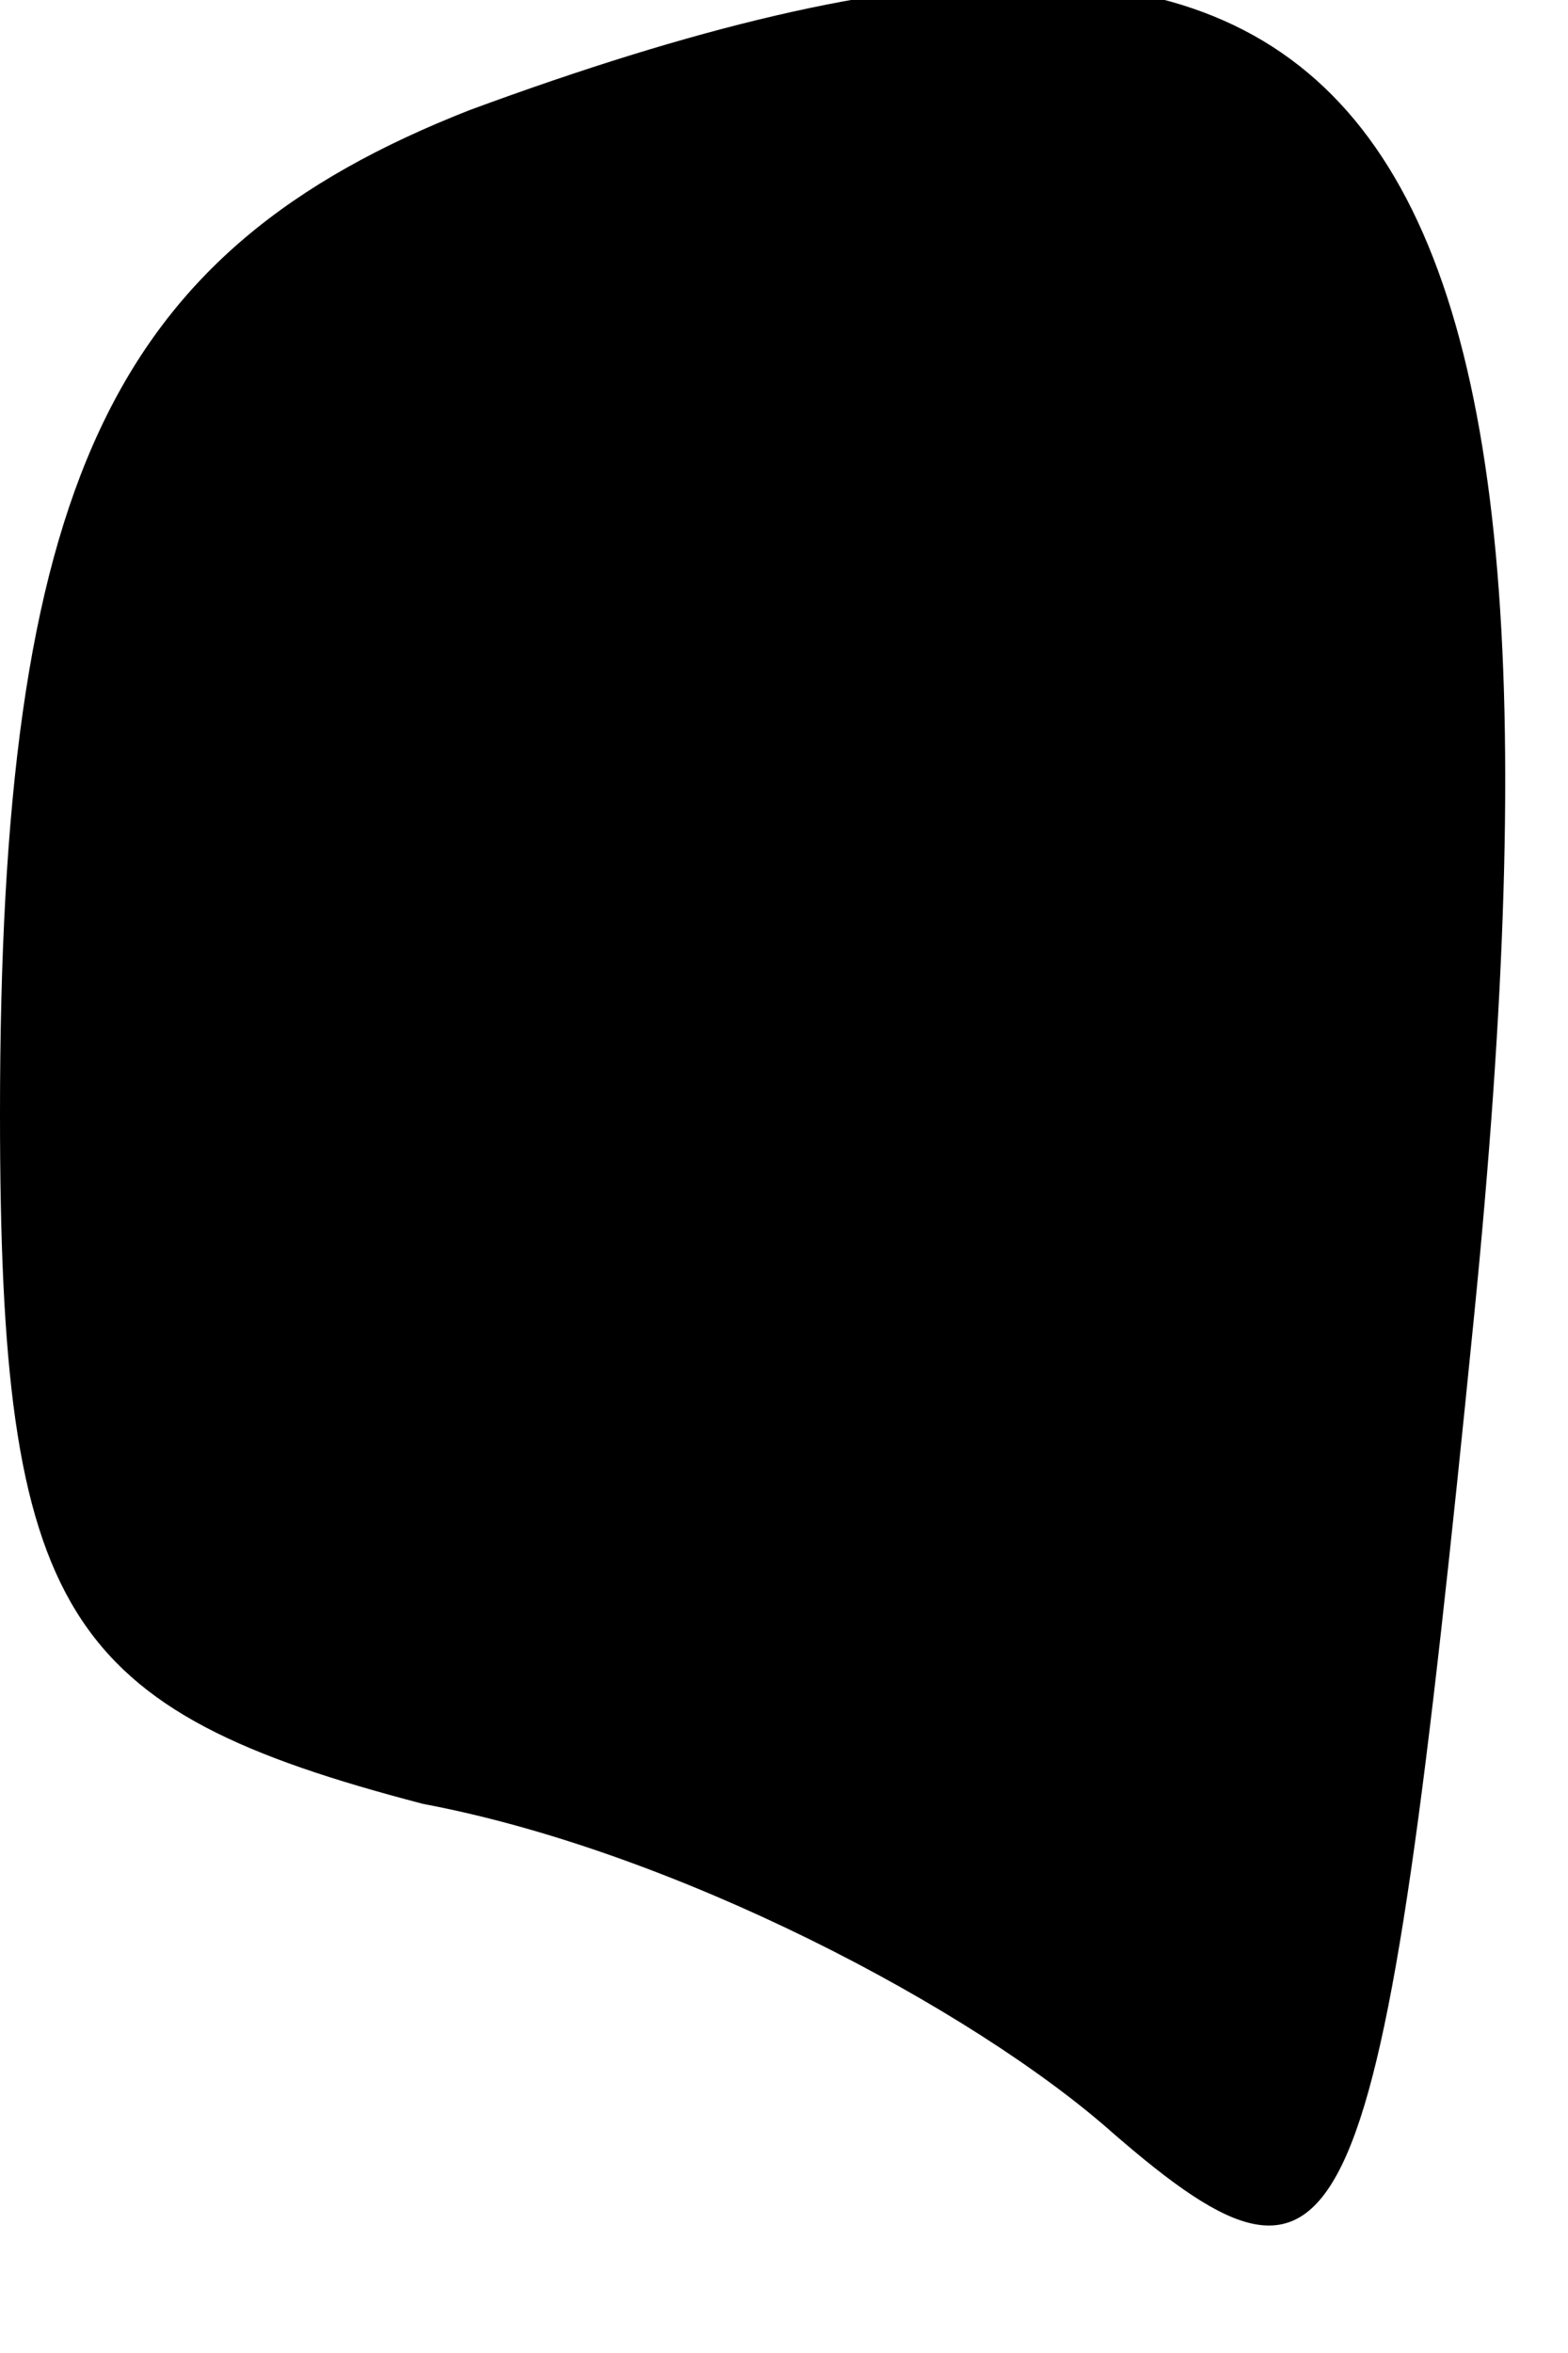 <?xml version="1.0" standalone="no"?>
<!DOCTYPE svg PUBLIC "-//W3C//DTD SVG 20010904//EN"
 "http://www.w3.org/TR/2001/REC-SVG-20010904/DTD/svg10.dtd">
<svg version="1.0" xmlns="http://www.w3.org/2000/svg"
 width="10pt" height="15pt" viewBox="0 0 10 15"
 preserveAspectRatio="xMidYMid meet">
<g transform="translate(0,15) scale(0.1,-0.1)"
fill="#000000" stroke="none">
<path fill="#000000" stroke="none" d="M30 143 c-23 -9 -30 -24 -30 -64 0 -32
4 -38 27 -44 16 -3 35 -13 44 -21 15 -13 17 -8 23 52 8 80 -7 98 -64 77z"/>
</g>
</svg>
